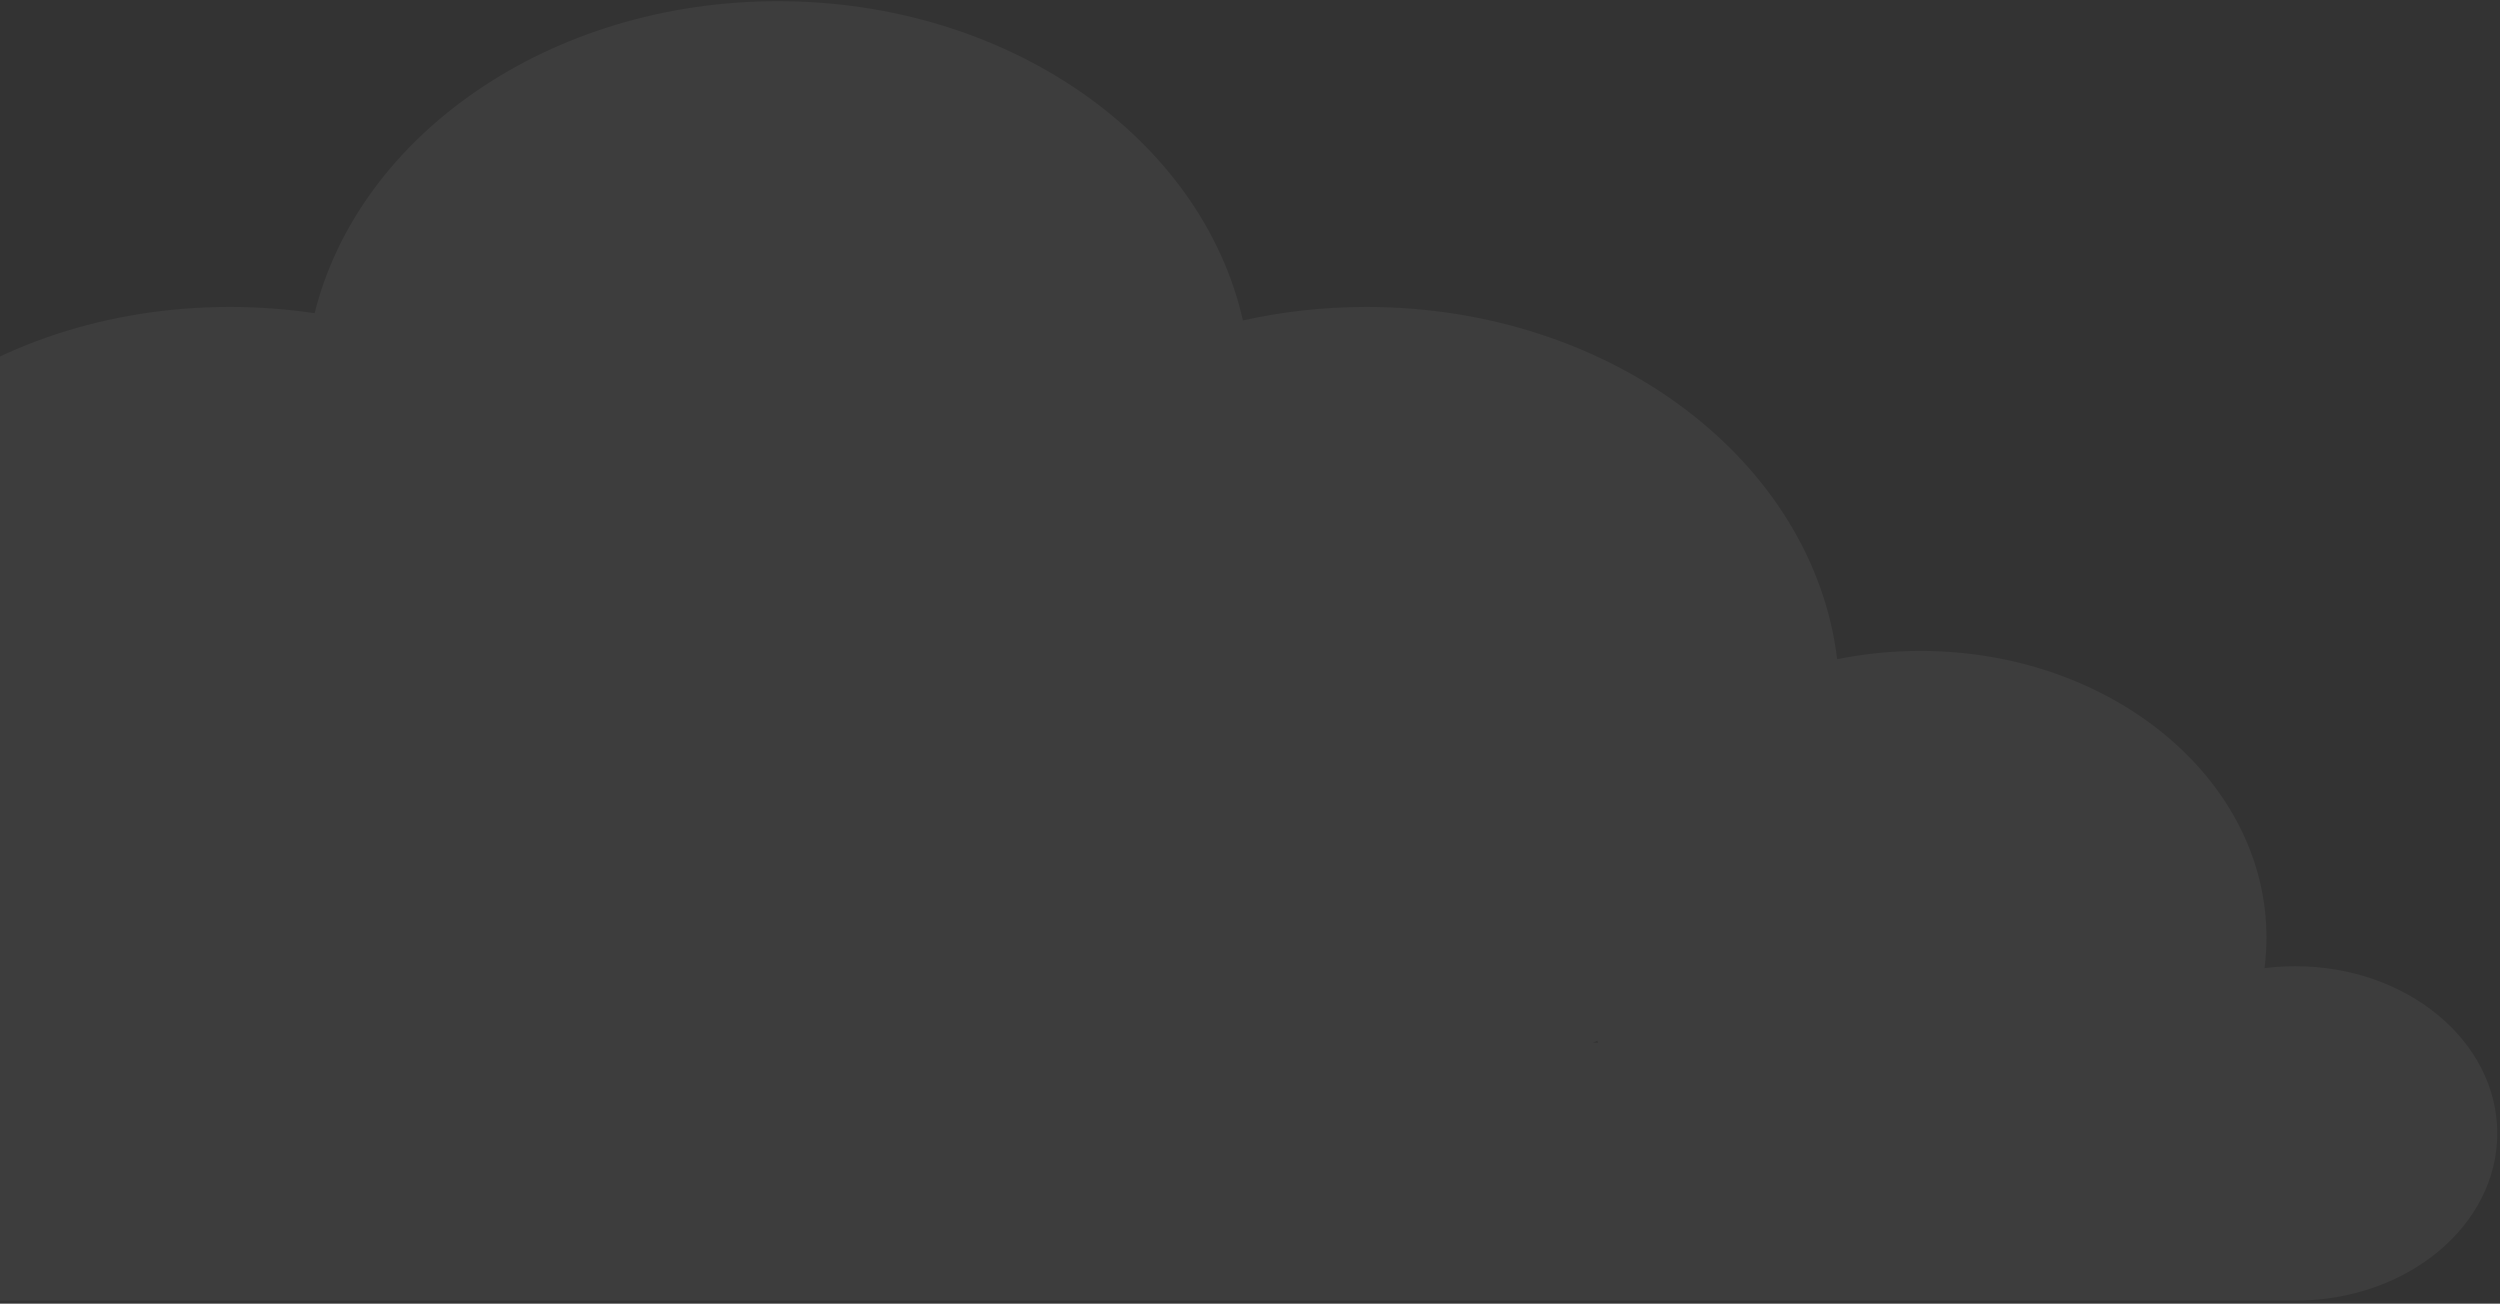 <svg width="466" height="243" viewBox="0 0 466 243" fill="none" xmlns="http://www.w3.org/2000/svg">
<rect x="0" y="0" width="466" height="243" fill="#333333" stroke="none"/>
<path fill-rule="evenodd" clip-rule="evenodd" d="M145.003 0.22C102.448 0.22 66.933 25.177 58.642 58.379C53.524 57.613 48.238 57.212 42.831 57.212C-2.904 57.212 -39.98 85.917 -39.98 121.328C-39.98 121.577 -39.978 121.826 -39.975 122.075C-65.617 132.972 -82.999 154.074 -82.999 178.32C-82.999 213.452 -46.503 241.985 -1.263 242.43V242.436H-0.269C-0.242 242.436 -0.215 242.436 -0.187 242.436C-0.16 242.436 -0.133 242.436 -0.106 242.436H426.777V242.423C427.134 242.432 427.493 242.436 427.852 242.436C448.641 242.436 465.494 228.482 465.494 211.268C465.494 194.055 448.641 180.101 427.852 180.101C425.9 180.101 423.982 180.224 422.11 180.461C422.35 178.587 422.473 176.684 422.473 174.758C422.473 145.249 393.583 121.328 357.945 121.328C352.603 121.328 347.413 121.865 342.449 122.878C337.995 86.004 300.409 57.212 254.701 57.212C246.738 57.212 239.022 58.086 231.684 59.724C224.028 25.853 188.131 0.22 145.003 0.22ZM296.941 194.349H297.892C297.835 194.23 297.779 194.11 297.723 193.991C297.463 194.111 297.202 194.23 296.941 194.349Z" fill="white" fill-opacity="0.05"/>
</svg>
